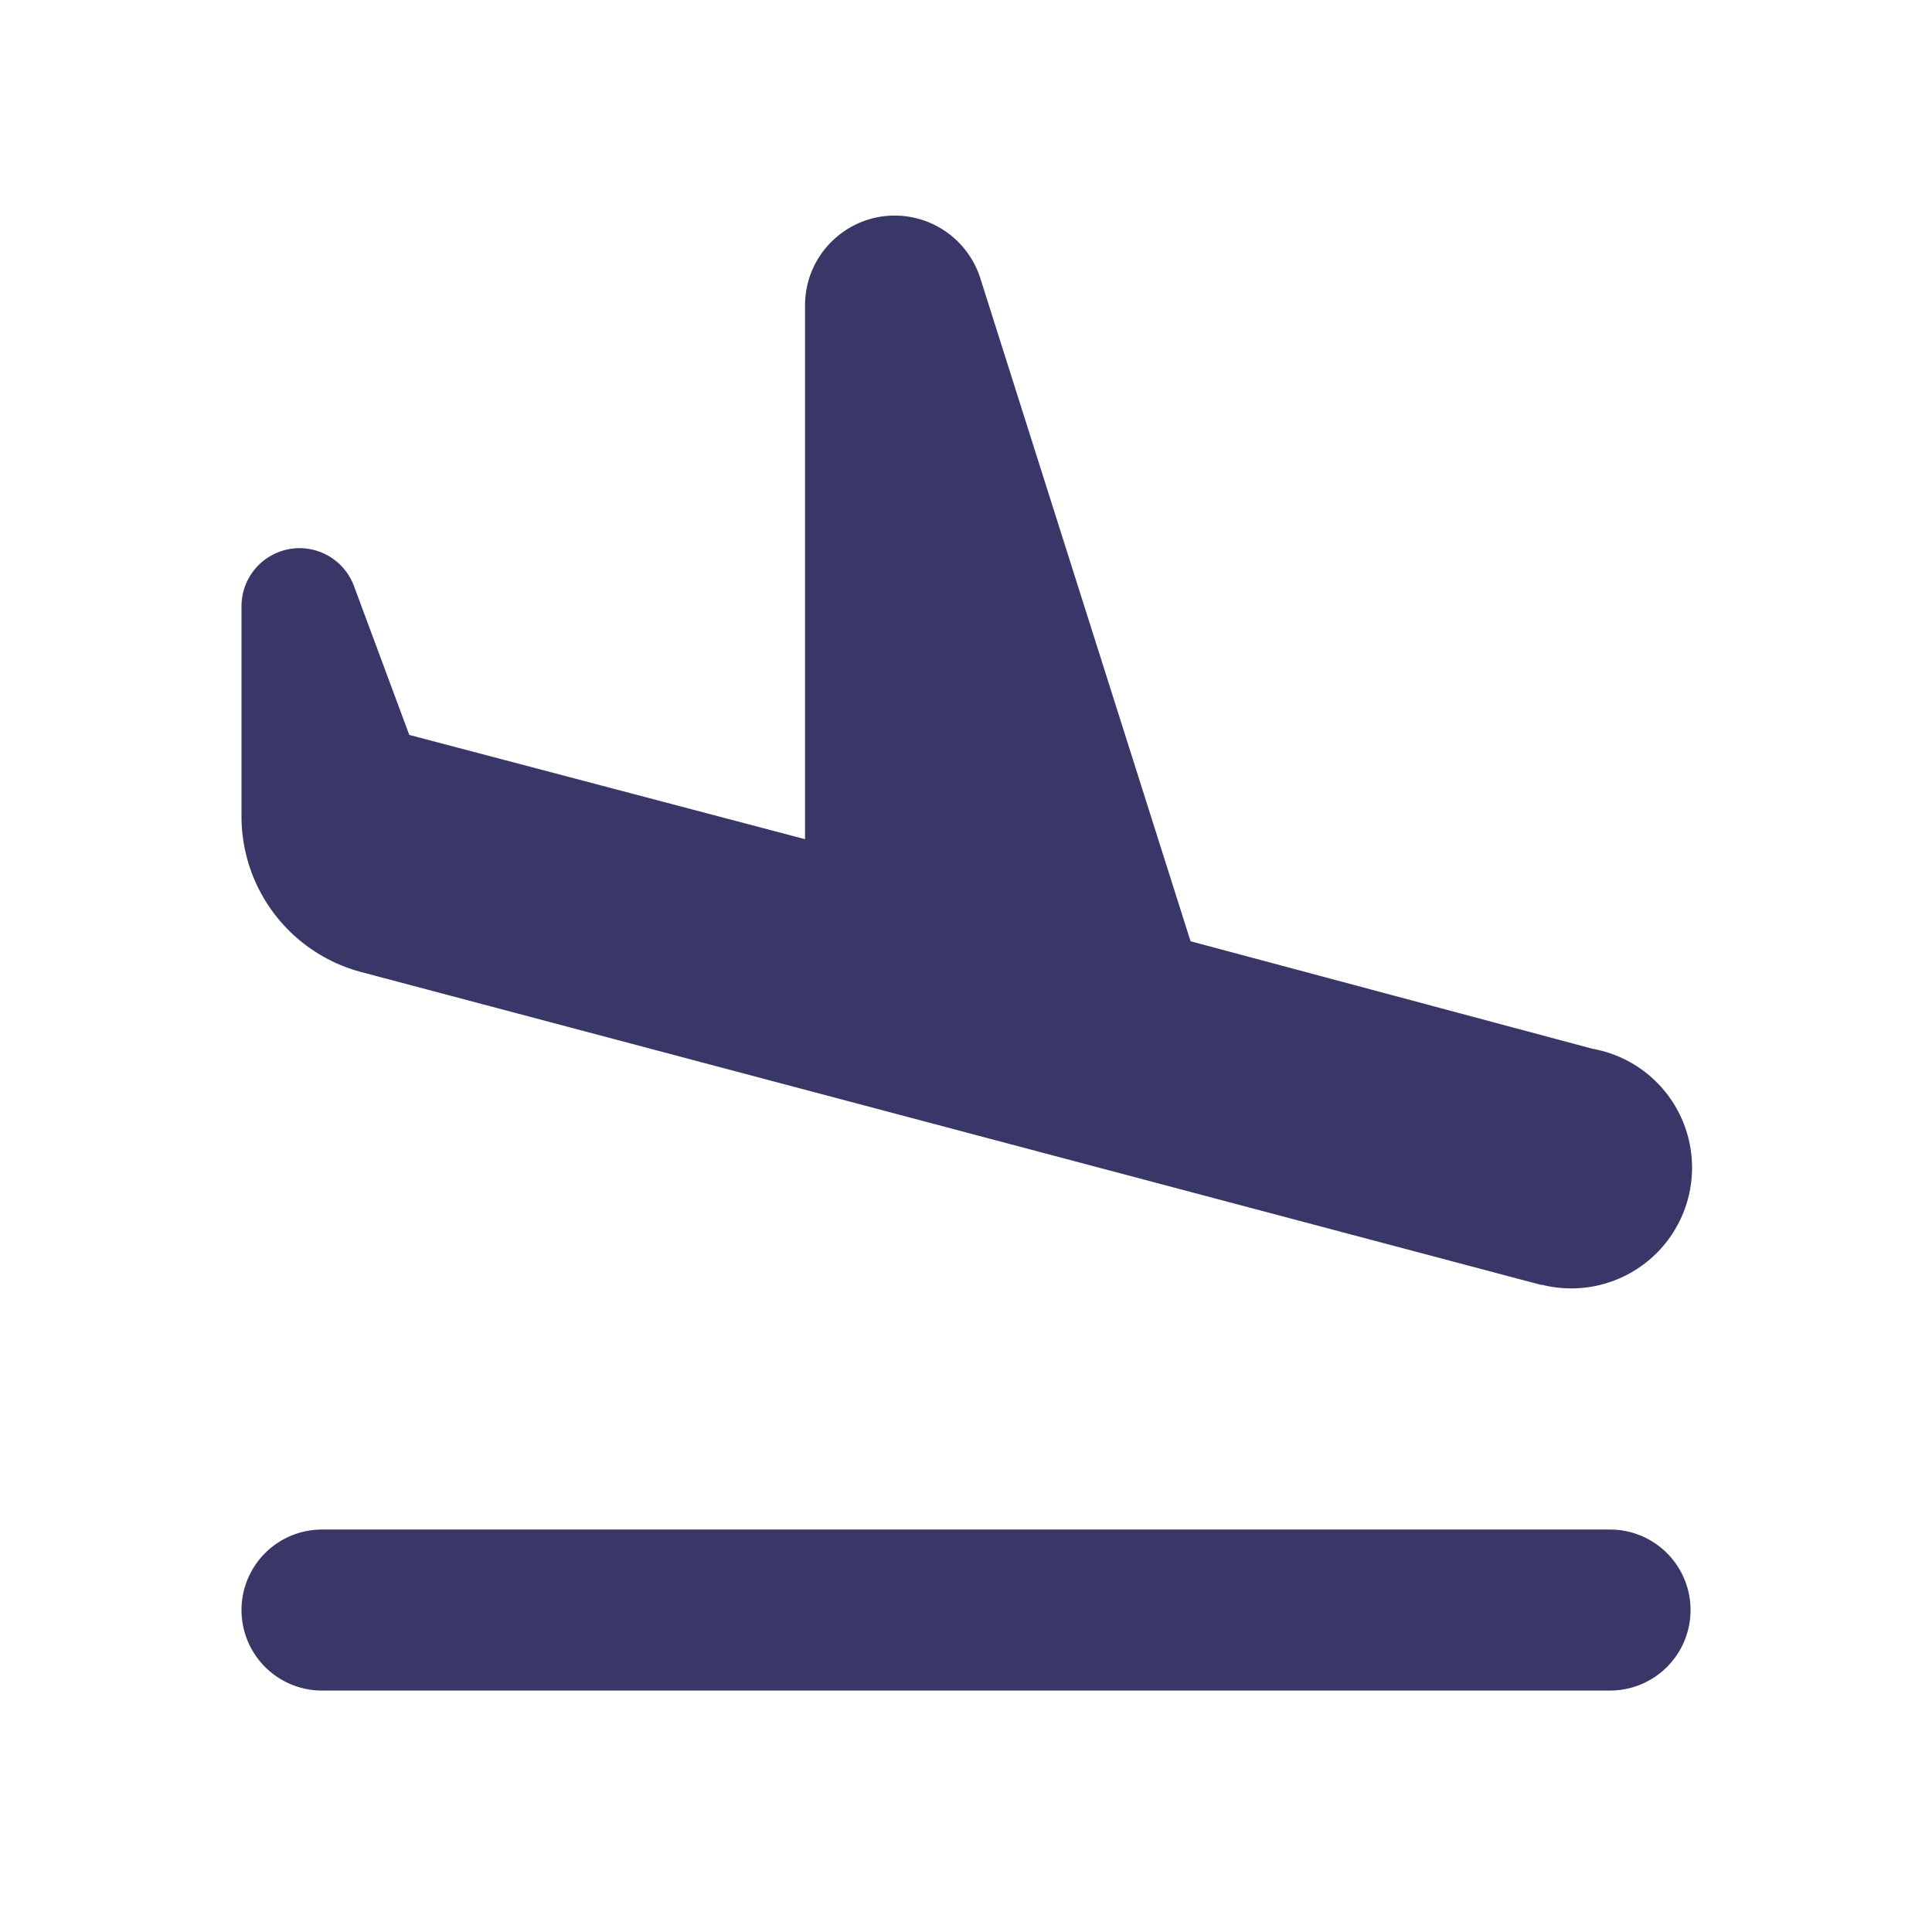 <svg
      xmlns="http://www.w3.org/2000/svg"
      width="24"
      height="24"
      viewBox="0 0 256 256"
    >
      <path
        fill="#383768"
        strokeMiterlimit="10"
        d="M11.1 2.678c-.594.006-1.1.491-1.1 1.117v6.629L5.084 9.129l-.688-1.852A.721.721 0 003 7.53v2.612a2 2 0 001.488 1.933l14.66 3.887v-.004a1.5 1.5 0 10.635-2.93l-4.994-1.336-2.611-8.234a1.117 1.117 0 00-1.078-.78zM4 19a1 1 0 000 2h16a1 1 0 000-2z"
        fontFamily="none"
        fontSize="none"
        fontWeight="none"
        textAnchor="none"
        transform="scale(10.667)"
      ></path>
    </svg>
